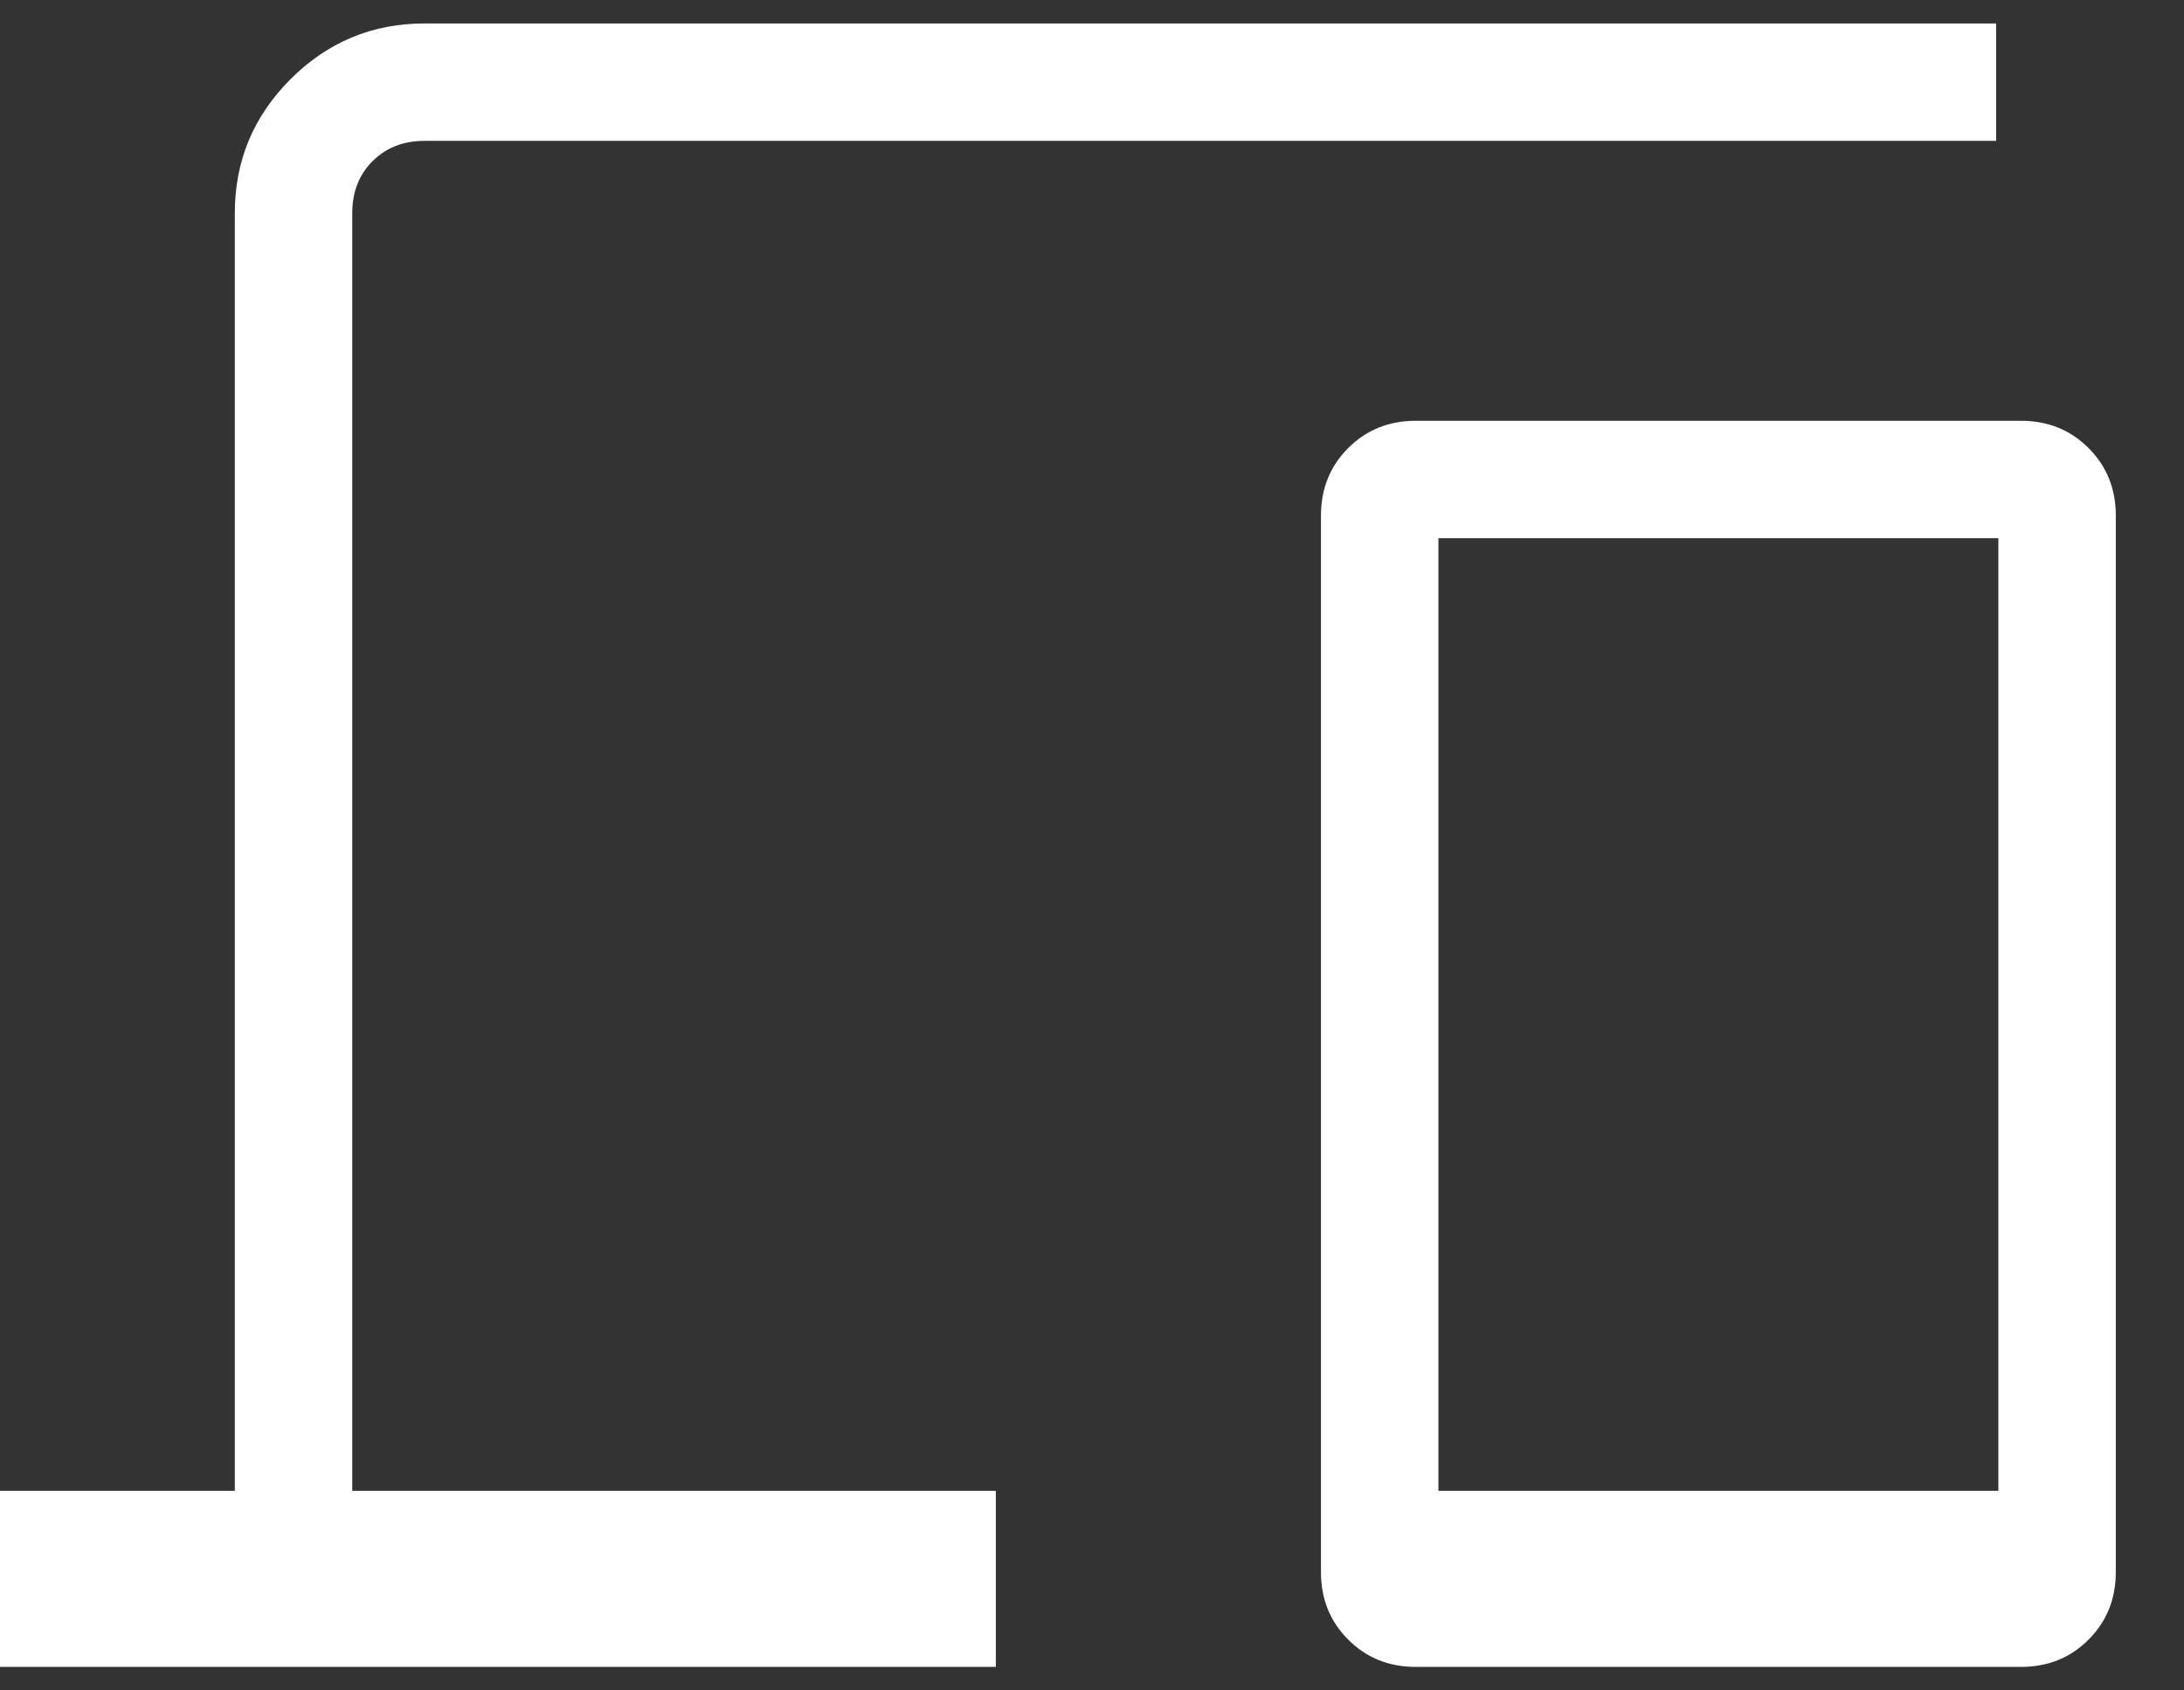<svg width="31" height="24" viewBox="0 0 31 24" fill="none" xmlns="http://www.w3.org/2000/svg">
<rect x="0" y="0" width="31" height="24" fill="#333333" stroke="none"/>
<path d="M0 23.666V21.166H3.333V3.025C3.333 2.285 3.597 1.651 4.124 1.124C4.651 0.597 5.285 0.333 6.026 0.333H28.333V2H6.026C5.726 2 5.481 2.096 5.288 2.288C5.096 2.481 5 2.726 5 3.025V21.166H14.135V23.666H0ZM20.096 23.666C19.715 23.666 19.395 23.538 19.137 23.279C18.879 23.021 18.75 22.702 18.75 22.32V7.32C18.75 6.939 18.879 6.619 19.137 6.361C19.395 6.103 19.715 5.974 20.096 5.974H28.686C29.067 5.974 29.387 6.103 29.645 6.361C29.903 6.619 30.032 6.939 30.032 7.32V22.32C30.032 22.702 29.903 23.021 29.645 23.279C29.387 23.538 29.067 23.666 28.686 23.666H20.096ZM20.417 21.166H28.365V7.641H20.417V21.166Z" fill="white"/>
</svg>
